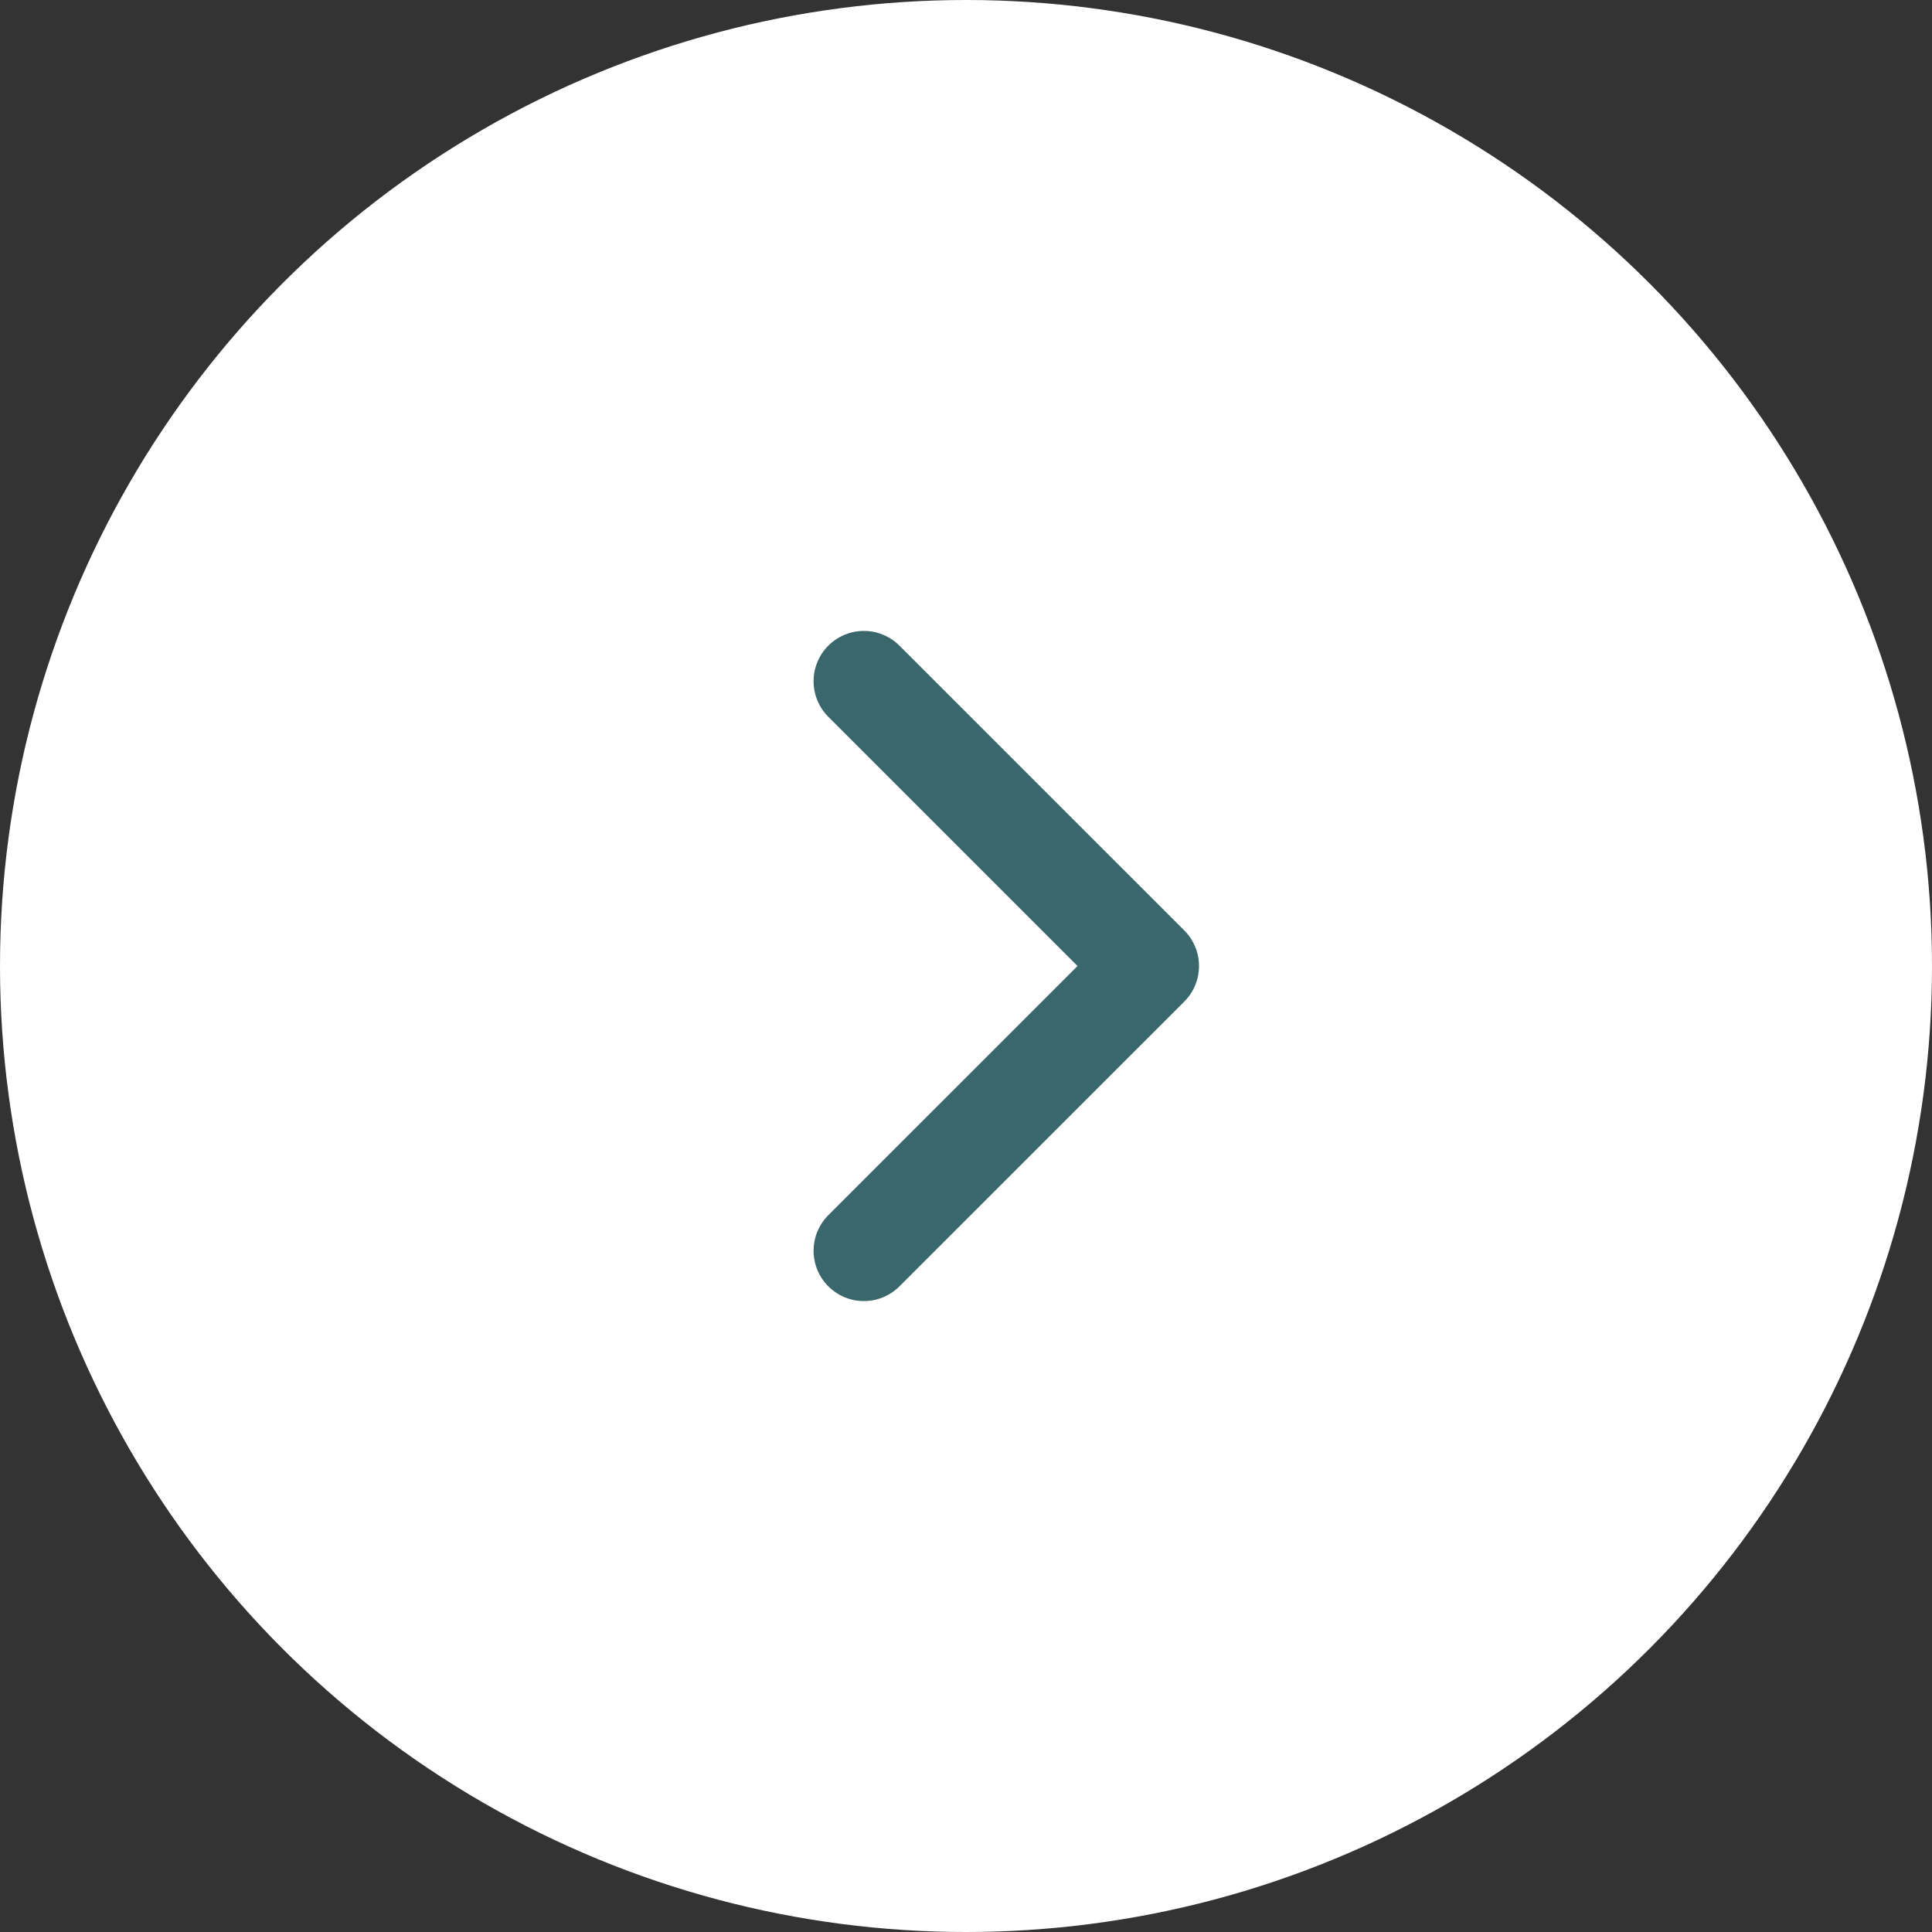 <svg xmlns="http://www.w3.org/2000/svg" width="48" height="48" viewBox="0 0 48 48">
  <rect x="0" y="0" width="48" height="48" fill="#333333" stroke="none"/>
  <g id="Group_634" data-name="Group 634" transform="translate(-1046 -3628)">
    <circle id="Ellipse_311" data-name="Ellipse 311" cx="24" cy="24" r="24" transform="translate(1046 3628)" fill="#fff"/>
    <path id="Path_661" data-name="Path 661" d="M-6183.282-11516l7.075,7.076,7.075-7.076" transform="translate(12583.463 -2524.207) rotate(-90)" fill="none" stroke="#3a676b" stroke-linecap="round" stroke-linejoin="round" stroke-width="2.5"/>
  </g>
</svg>

